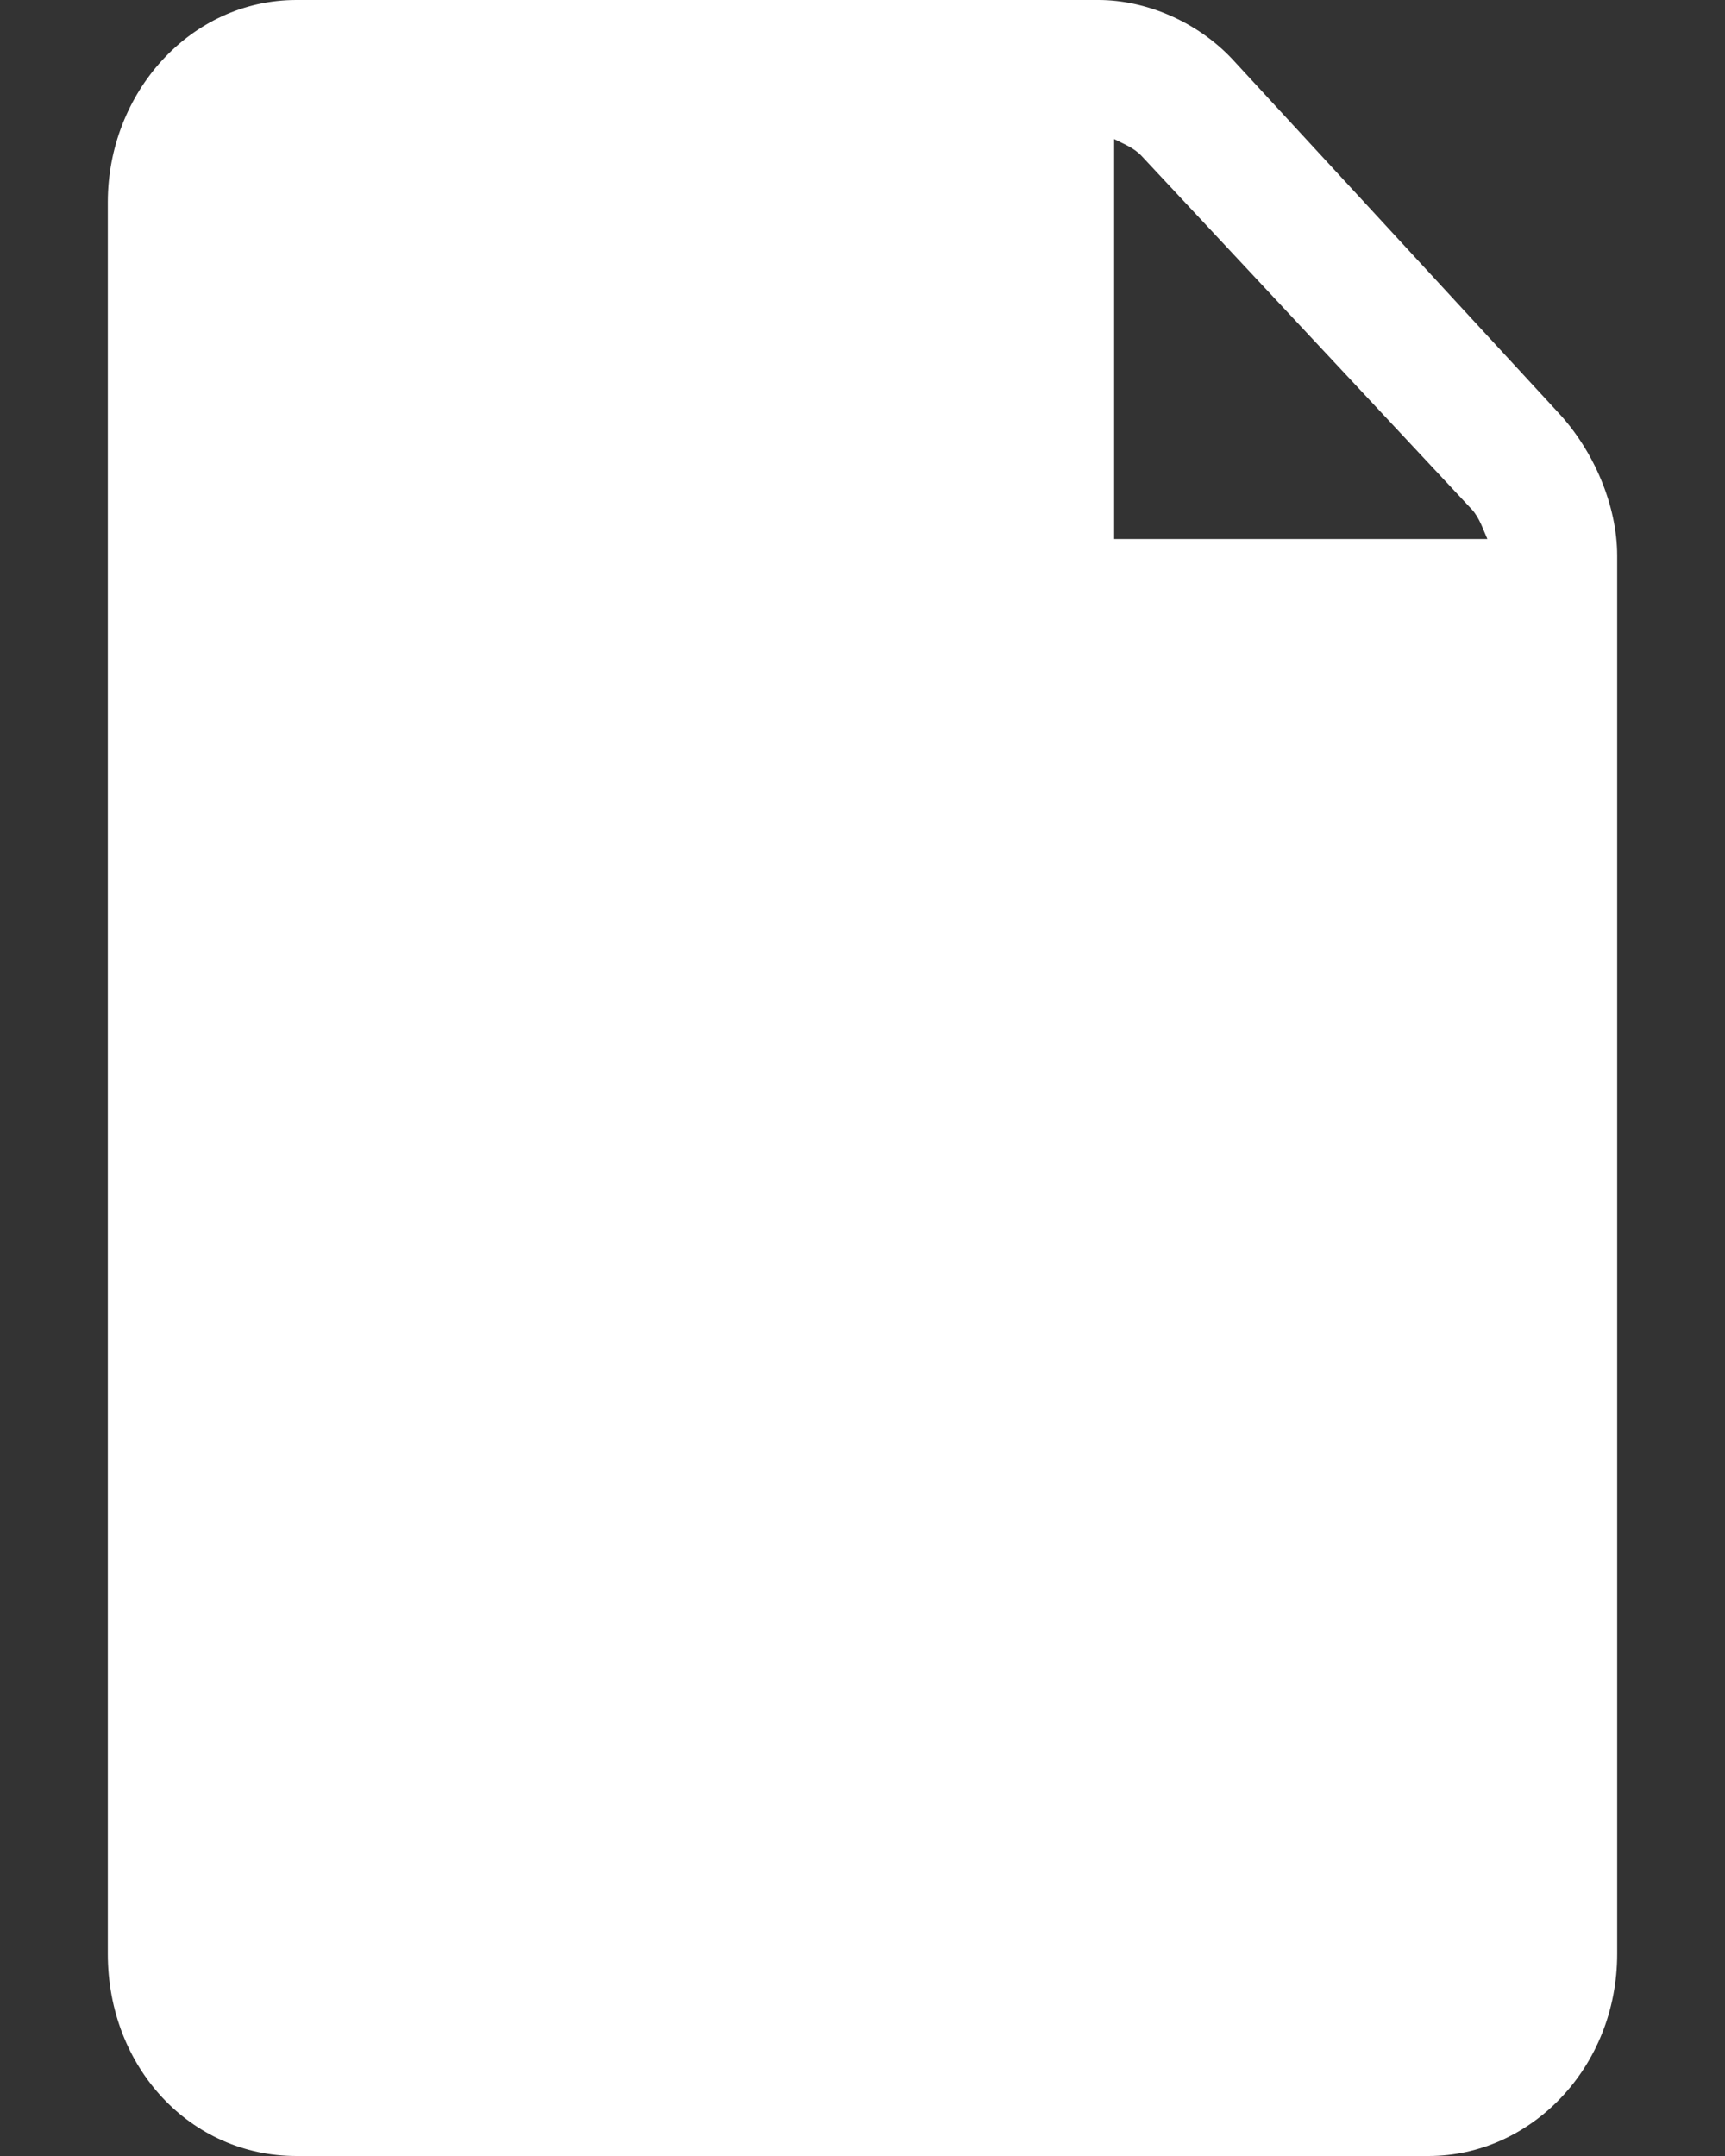 <svg width="8" height="10" viewBox="0 0 8 10" fill="none" xmlns="http://www.w3.org/2000/svg">
<rect x="0" y="0" width="8" height="10" fill="#333333" stroke="none"/>
<path d="M7.227 1.914L5.714 0.273C5.549 0.098 5.312 0 5.094 0H1.375C0.883 0 0.5 0.43 0.5 0.938V9.062C0.5 9.59 0.883 10 1.375 10H6.625C7.099 10 7.5 9.59 7.5 9.062V2.578C7.5 2.344 7.391 2.09 7.227 1.914ZM6.826 2.363C6.862 2.402 6.88 2.461 6.898 2.5H5.167V0.645C5.203 0.664 5.258 0.684 5.294 0.723L6.826 2.363Z" fill="white"/>
</svg>
